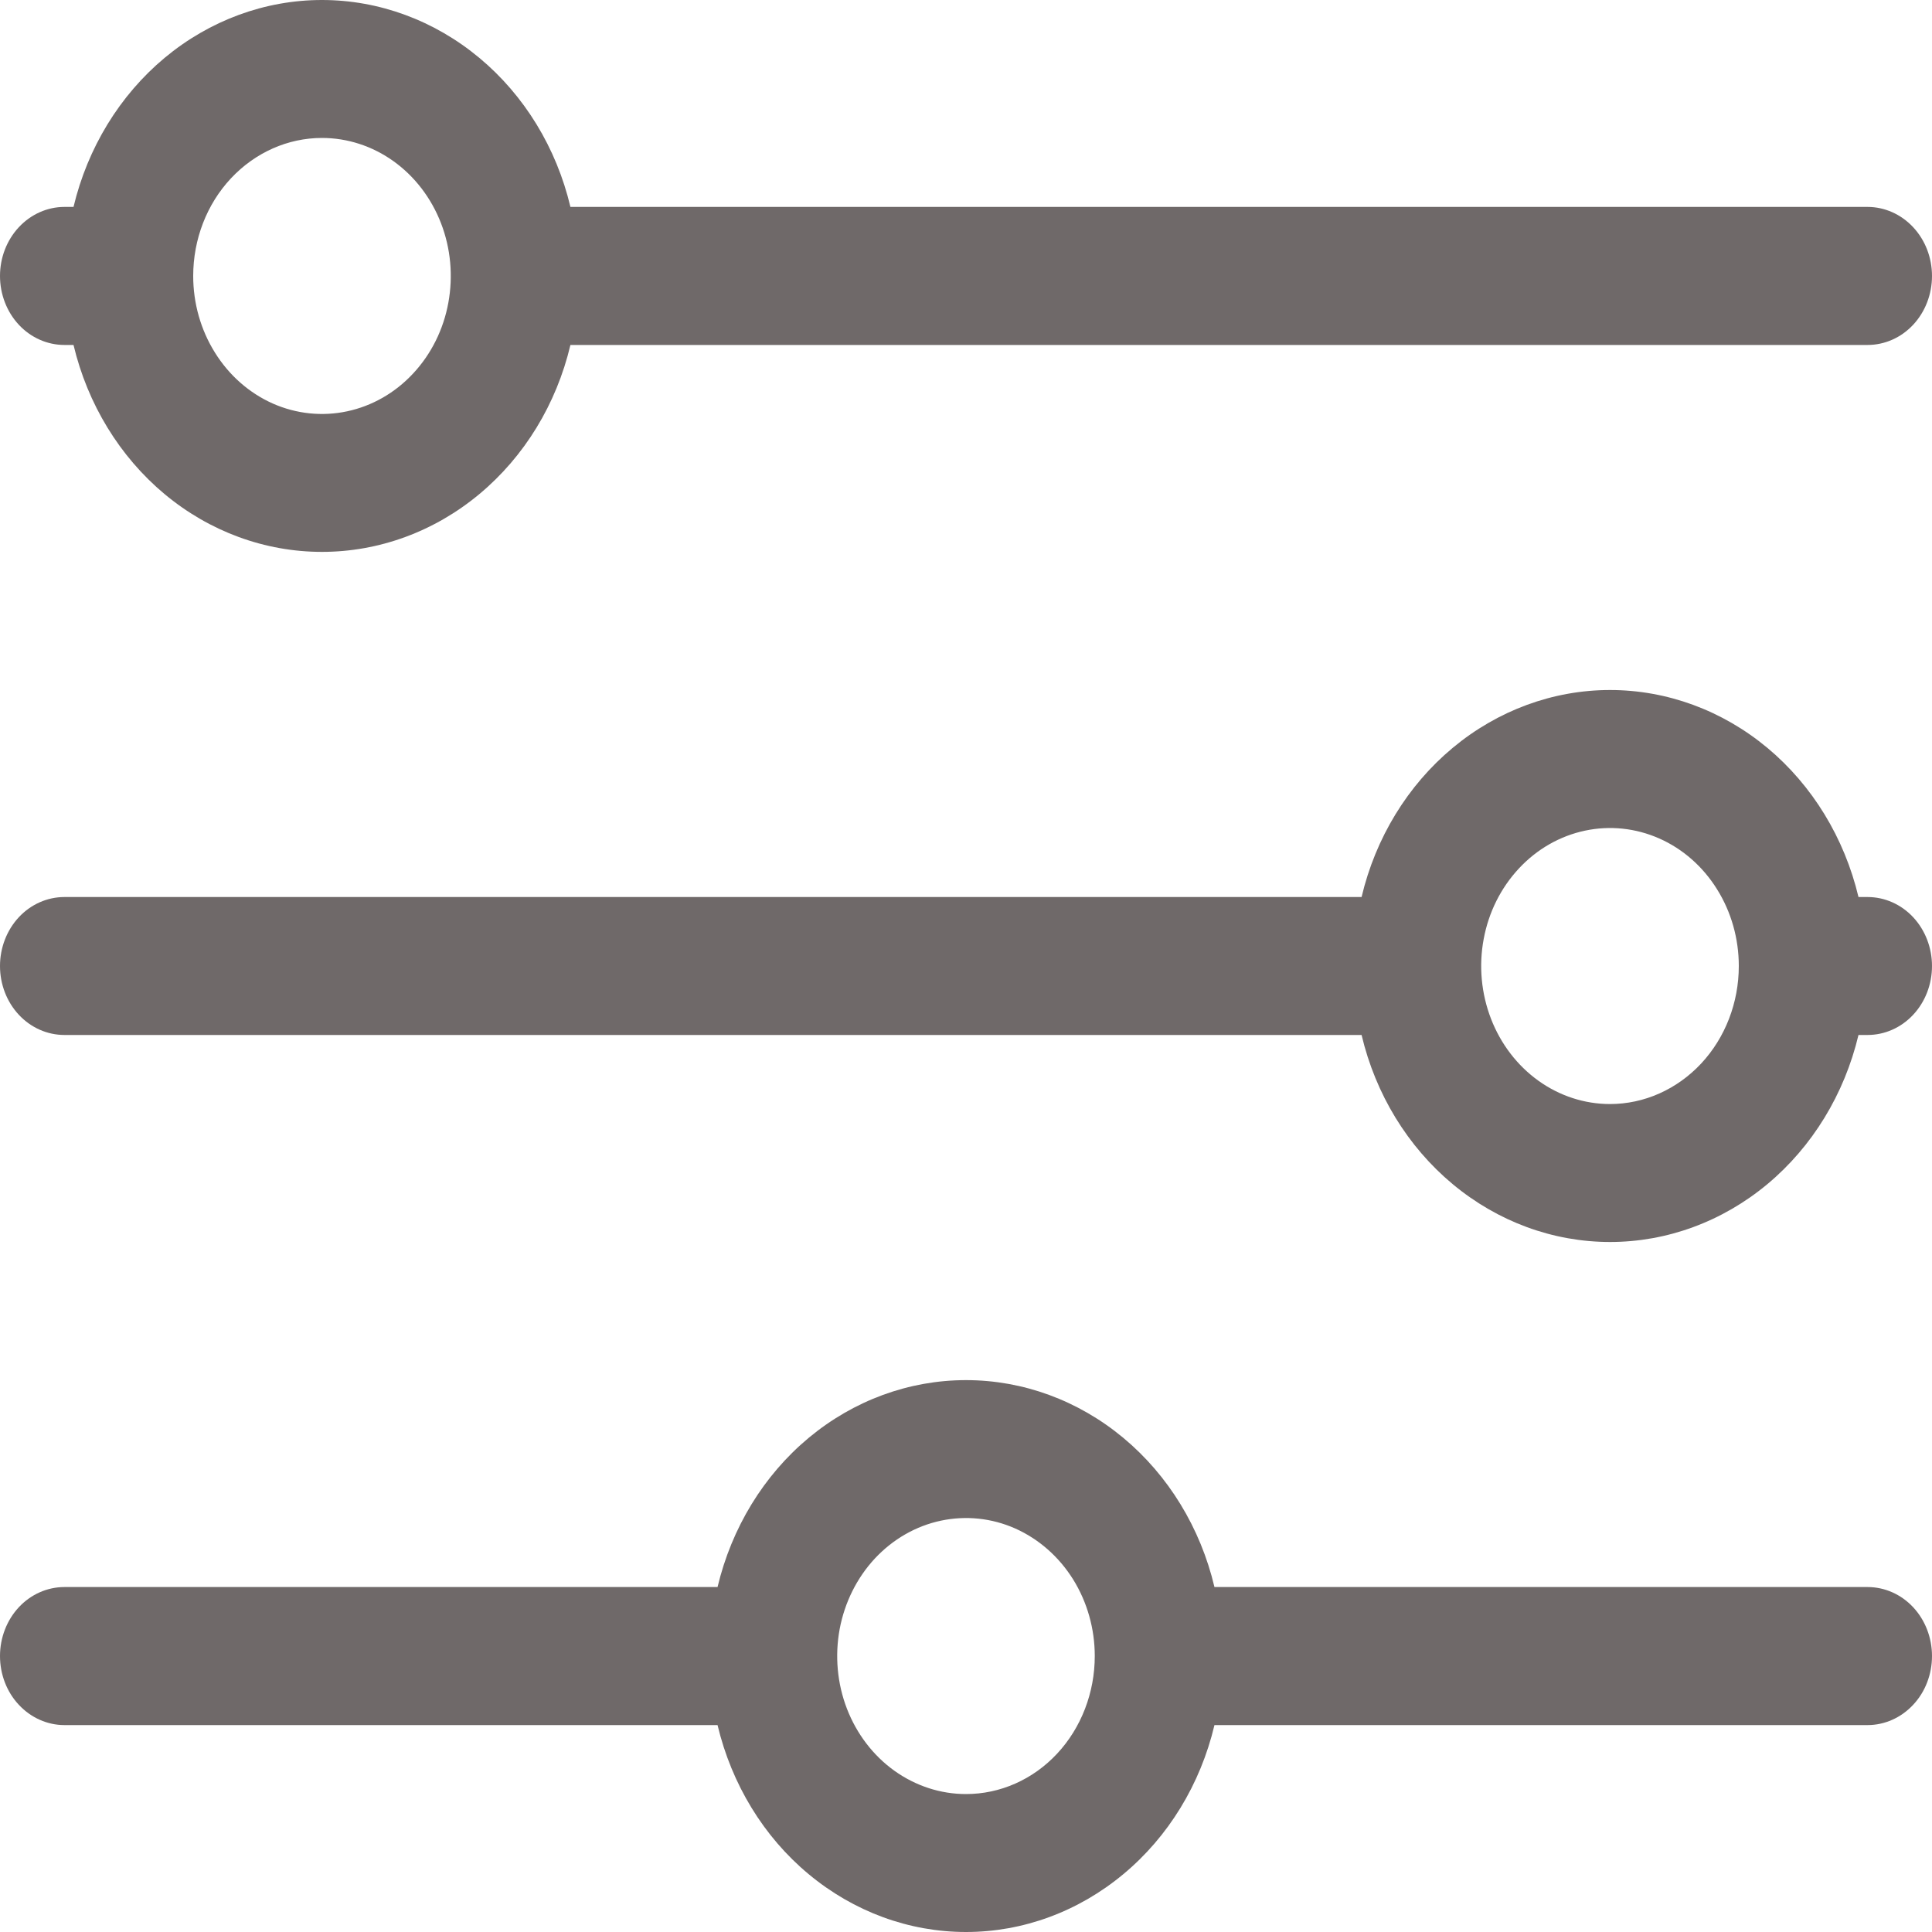 <svg width="20" height="20" viewBox="0 0 20 20" fill="none" xmlns="http://www.w3.org/2000/svg">
<path d="M0.667 3.571H0.761C0.907 4.184 1.239 4.727 1.704 5.115C2.17 5.503 2.743 5.713 3.333 5.713C3.923 5.713 4.496 5.503 4.962 5.115C5.428 4.727 5.76 4.184 5.905 3.571H19.333C19.51 3.571 19.68 3.496 19.805 3.362C19.93 3.228 20 3.046 20 2.857C20 2.667 19.93 2.486 19.805 2.352C19.68 2.218 19.51 2.142 19.333 2.142H5.905C5.76 1.53 5.428 0.987 4.962 0.599C4.496 0.211 3.923 0 3.333 0C2.743 0 2.17 0.211 1.704 0.599C1.239 0.987 0.907 1.53 0.761 2.142H0.667C0.49 2.142 0.32 2.218 0.195 2.352C0.07 2.486 0 2.667 0 2.857C0 3.046 0.07 3.228 0.195 3.362C0.32 3.496 0.49 3.571 0.667 3.571ZM3.333 1.428C3.597 1.428 3.855 1.512 4.074 1.669C4.293 1.826 4.464 2.049 4.565 2.31C4.666 2.571 4.692 2.858 4.641 3.135C4.59 3.413 4.463 3.667 4.276 3.867C4.09 4.067 3.852 4.203 3.593 4.258C3.335 4.313 3.067 4.285 2.823 4.177C2.579 4.068 2.371 3.885 2.225 3.65C2.078 3.415 2 3.139 2 2.857C2 2.478 2.14 2.114 2.391 1.846C2.641 1.579 2.98 1.428 3.333 1.428ZM19.333 9.286H19.239C19.093 8.673 18.761 8.13 18.296 7.742C17.83 7.354 17.257 7.143 16.667 7.143C16.077 7.143 15.504 7.354 15.038 7.742C14.572 8.13 14.24 8.673 14.095 9.286H0.667C0.49 9.286 0.32 9.361 0.195 9.495C0.07 9.629 0 9.811 0 10C0 10.19 0.07 10.371 0.195 10.505C0.32 10.639 0.49 10.714 0.667 10.714H14.095C14.24 11.327 14.572 11.87 15.038 12.258C15.504 12.646 16.077 12.857 16.667 12.857C17.257 12.857 17.83 12.646 18.296 12.258C18.761 11.87 19.093 11.327 19.239 10.714H19.333C19.51 10.714 19.68 10.639 19.805 10.505C19.93 10.371 20 10.19 20 10C20 9.811 19.93 9.629 19.805 9.495C19.68 9.361 19.51 9.286 19.333 9.286ZM16.667 11.429C16.403 11.429 16.145 11.345 15.926 11.188C15.707 11.031 15.536 10.808 15.435 10.547C15.334 10.286 15.307 9.998 15.359 9.721C15.41 9.444 15.537 9.19 15.724 8.99C15.91 8.79 16.148 8.654 16.407 8.599C16.665 8.544 16.933 8.572 17.177 8.68C17.421 8.788 17.629 8.971 17.775 9.206C17.922 9.441 18 9.717 18 10C18 10.379 17.86 10.742 17.61 11.01C17.359 11.278 17.02 11.429 16.667 11.429ZM19.333 16.429H12.572C12.427 15.816 12.095 15.273 11.629 14.885C11.163 14.497 10.59 14.287 10 14.287C9.41 14.287 8.837 14.497 8.371 14.885C7.905 15.273 7.574 15.816 7.428 16.429H0.667C0.49 16.429 0.32 16.504 0.195 16.638C0.07 16.772 0 16.954 0 17.143C0 17.333 0.07 17.515 0.195 17.648C0.32 17.782 0.49 17.858 0.667 17.858H7.428C7.574 18.47 7.905 19.014 8.371 19.401C8.837 19.789 9.41 20 10 20C10.59 20 11.163 19.789 11.629 19.401C12.095 19.014 12.427 18.47 12.572 17.858H19.333C19.51 17.858 19.68 17.782 19.805 17.648C19.93 17.515 20 17.333 20 17.143C20 16.954 19.93 16.772 19.805 16.638C19.68 16.504 19.51 16.429 19.333 16.429ZM10 18.572C9.736 18.572 9.479 18.488 9.259 18.331C9.04 18.174 8.869 17.951 8.768 17.69C8.667 17.429 8.641 17.142 8.692 16.865C8.744 16.587 8.871 16.333 9.057 16.133C9.244 15.933 9.481 15.797 9.74 15.742C9.999 15.687 10.267 15.715 10.51 15.823C10.754 15.932 10.962 16.115 11.109 16.35C11.255 16.585 11.333 16.861 11.333 17.143C11.333 17.522 11.193 17.886 10.943 18.154C10.693 18.422 10.354 18.572 10 18.572Z" fill="#6F6969"/>
</svg>
